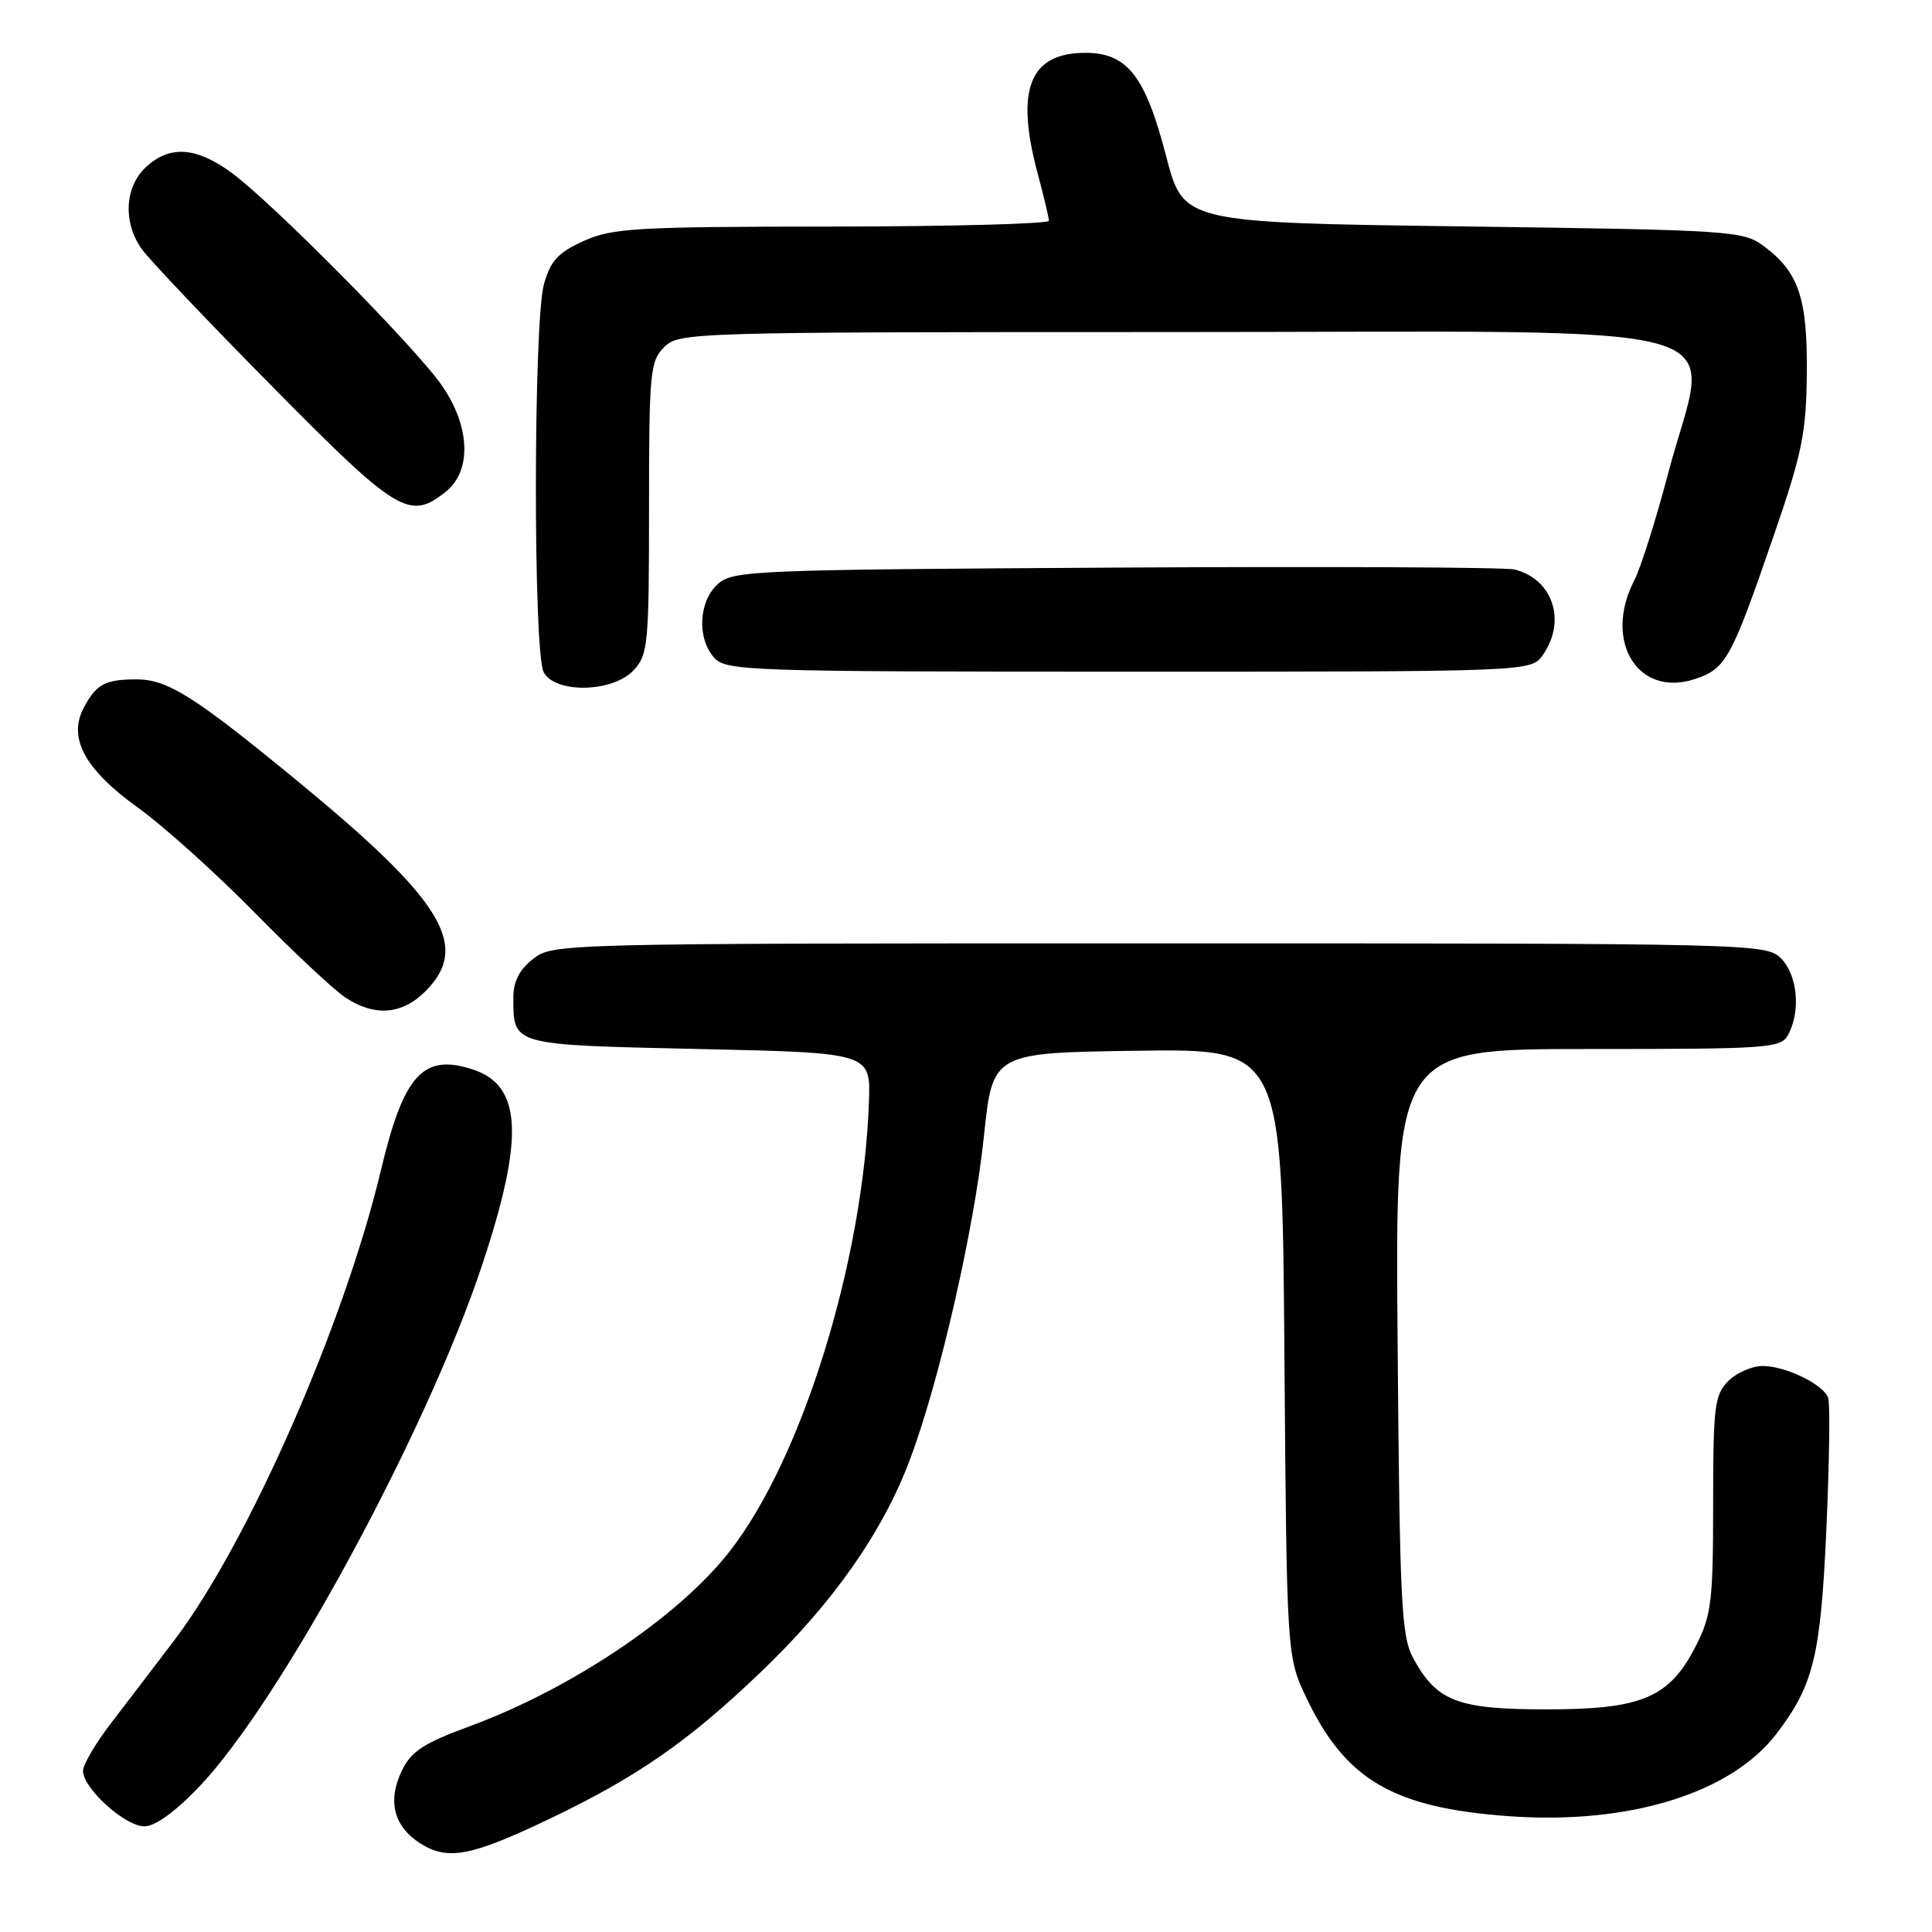 <?xml version="1.0" encoding="UTF-8" standalone="no"?>
<!DOCTYPE svg PUBLIC "-//W3C//DTD SVG 1.1//EN" "http://www.w3.org/Graphics/SVG/1.1/DTD/svg11.dtd" >
<svg xmlns="http://www.w3.org/2000/svg" xmlns:xlink="http://www.w3.org/1999/xlink" version="1.1" viewBox="0 0 256 256">
 <g >
 <path fill="currentColor"
d=" M 72.79 241.02 C 84.42 235.46 91.22 230.74 100.79 221.58 C 110.38 212.40 116.93 203.07 120.57 193.41 C 124.47 183.04 129.10 162.82 130.38 150.52 C 131.53 139.50 131.53 139.50 150.70 139.23 C 169.88 138.96 169.88 138.96 170.19 179.23 C 170.50 219.50 170.50 219.50 173.12 225.00 C 178.31 235.88 184.64 239.56 200.00 240.66 C 215.90 241.79 229.37 237.62 235.41 229.71 C 240.32 223.27 241.25 219.45 242.01 202.50 C 242.40 193.70 242.51 185.92 242.24 185.21 C 241.56 183.41 236.59 181.00 233.55 181.00 C 232.15 181.00 230.10 181.90 229.00 183.00 C 227.19 184.81 227.00 186.33 227.00 199.29 C 227.00 212.12 226.77 214.03 224.75 218.02 C 221.23 224.95 217.63 226.50 204.96 226.50 C 193.13 226.50 190.39 225.45 187.27 219.74 C 185.68 216.83 185.47 212.57 185.19 177.75 C 184.87 139.00 184.87 139.00 210.40 139.00 C 234.62 139.00 235.98 138.90 236.96 137.07 C 238.63 133.95 238.17 129.17 236.00 127.00 C 234.03 125.03 232.67 125.00 153.63 125.00 C 73.85 125.00 73.25 125.01 70.63 127.07 C 68.77 128.54 68.00 130.07 68.02 132.32 C 68.05 138.53 67.76 138.45 92.65 139.00 C 115.37 139.50 115.37 139.50 115.14 146.00 C 114.38 167.16 106.29 193.27 96.68 205.57 C 89.93 214.22 75.75 223.76 62.23 228.74 C 56.09 231.00 54.48 232.06 53.24 234.64 C 51.31 238.66 52.18 242.03 55.71 244.27 C 59.34 246.56 62.42 245.97 72.79 241.02 Z  M 26.44 236.70 C 37.16 225.45 56.53 189.73 63.86 167.70 C 69.49 150.77 69.18 143.88 62.71 141.73 C 56.09 139.54 53.51 142.34 50.49 155.00 C 45.61 175.51 32.85 204.52 23.06 217.39 C 20.51 220.75 16.75 225.67 14.71 228.33 C 12.67 230.98 11.00 233.83 11.00 234.65 C 11.00 236.96 16.57 242.00 19.12 242.00 C 20.56 242.00 23.24 240.06 26.44 236.70 Z  M 56.36 131.36 C 62.37 125.36 58.74 119.39 39.50 103.56 C 25.70 92.21 22.19 90.00 18.02 90.02 C 13.91 90.03 12.74 90.67 11.09 93.80 C 8.98 97.79 11.23 101.94 18.25 107.00 C 21.69 109.47 28.66 115.75 33.76 120.94 C 38.86 126.13 44.26 131.19 45.77 132.18 C 49.64 134.74 53.27 134.45 56.36 131.36 Z  M 83.96 88.81 C 85.87 86.77 86.00 85.36 86.00 67.31 C 86.00 49.33 86.14 47.86 88.00 46.00 C 89.96 44.04 91.33 44.00 155.00 44.00 C 233.87 44.00 226.51 41.92 221.04 62.71 C 219.42 68.88 217.39 75.27 216.55 76.91 C 212.40 84.93 217.02 92.47 224.57 89.98 C 228.70 88.61 229.37 87.41 235.02 71.00 C 238.79 60.06 239.34 57.37 239.41 49.50 C 239.51 39.50 238.34 36.04 233.68 32.59 C 230.97 30.58 229.41 30.48 193.83 30.00 C 156.80 29.50 156.80 29.50 154.52 20.69 C 151.77 10.08 149.37 7.00 143.83 7.00 C 136.42 7.00 134.50 11.84 137.50 23.00 C 138.31 26.02 138.98 28.84 138.99 29.25 C 138.99 29.66 126.06 30.01 110.25 30.02 C 84.18 30.04 81.11 30.22 77.32 31.94 C 73.93 33.48 72.94 34.57 72.07 37.67 C 70.68 42.70 70.64 86.47 72.04 89.07 C 73.57 91.93 81.21 91.77 83.96 88.81 Z  M 204.44 86.78 C 207.60 82.27 205.76 76.72 200.68 75.46 C 199.48 75.16 175.71 75.05 147.85 75.21 C 99.68 75.49 97.11 75.59 95.10 77.40 C 92.56 79.71 92.33 84.60 94.65 87.17 C 96.22 88.90 99.24 89.00 149.60 89.00 C 202.89 89.00 202.89 89.00 204.44 86.78 Z  M 59.12 65.11 C 62.53 62.34 62.30 56.49 58.56 51.09 C 55.03 45.99 35.96 26.72 30.60 22.83 C 25.93 19.44 22.44 19.24 19.31 22.17 C 16.51 24.81 16.28 29.47 18.78 33.00 C 19.76 34.38 27.55 42.59 36.11 51.25 C 52.71 68.06 54.29 69.01 59.12 65.11 Z "/>
</g>
</svg>